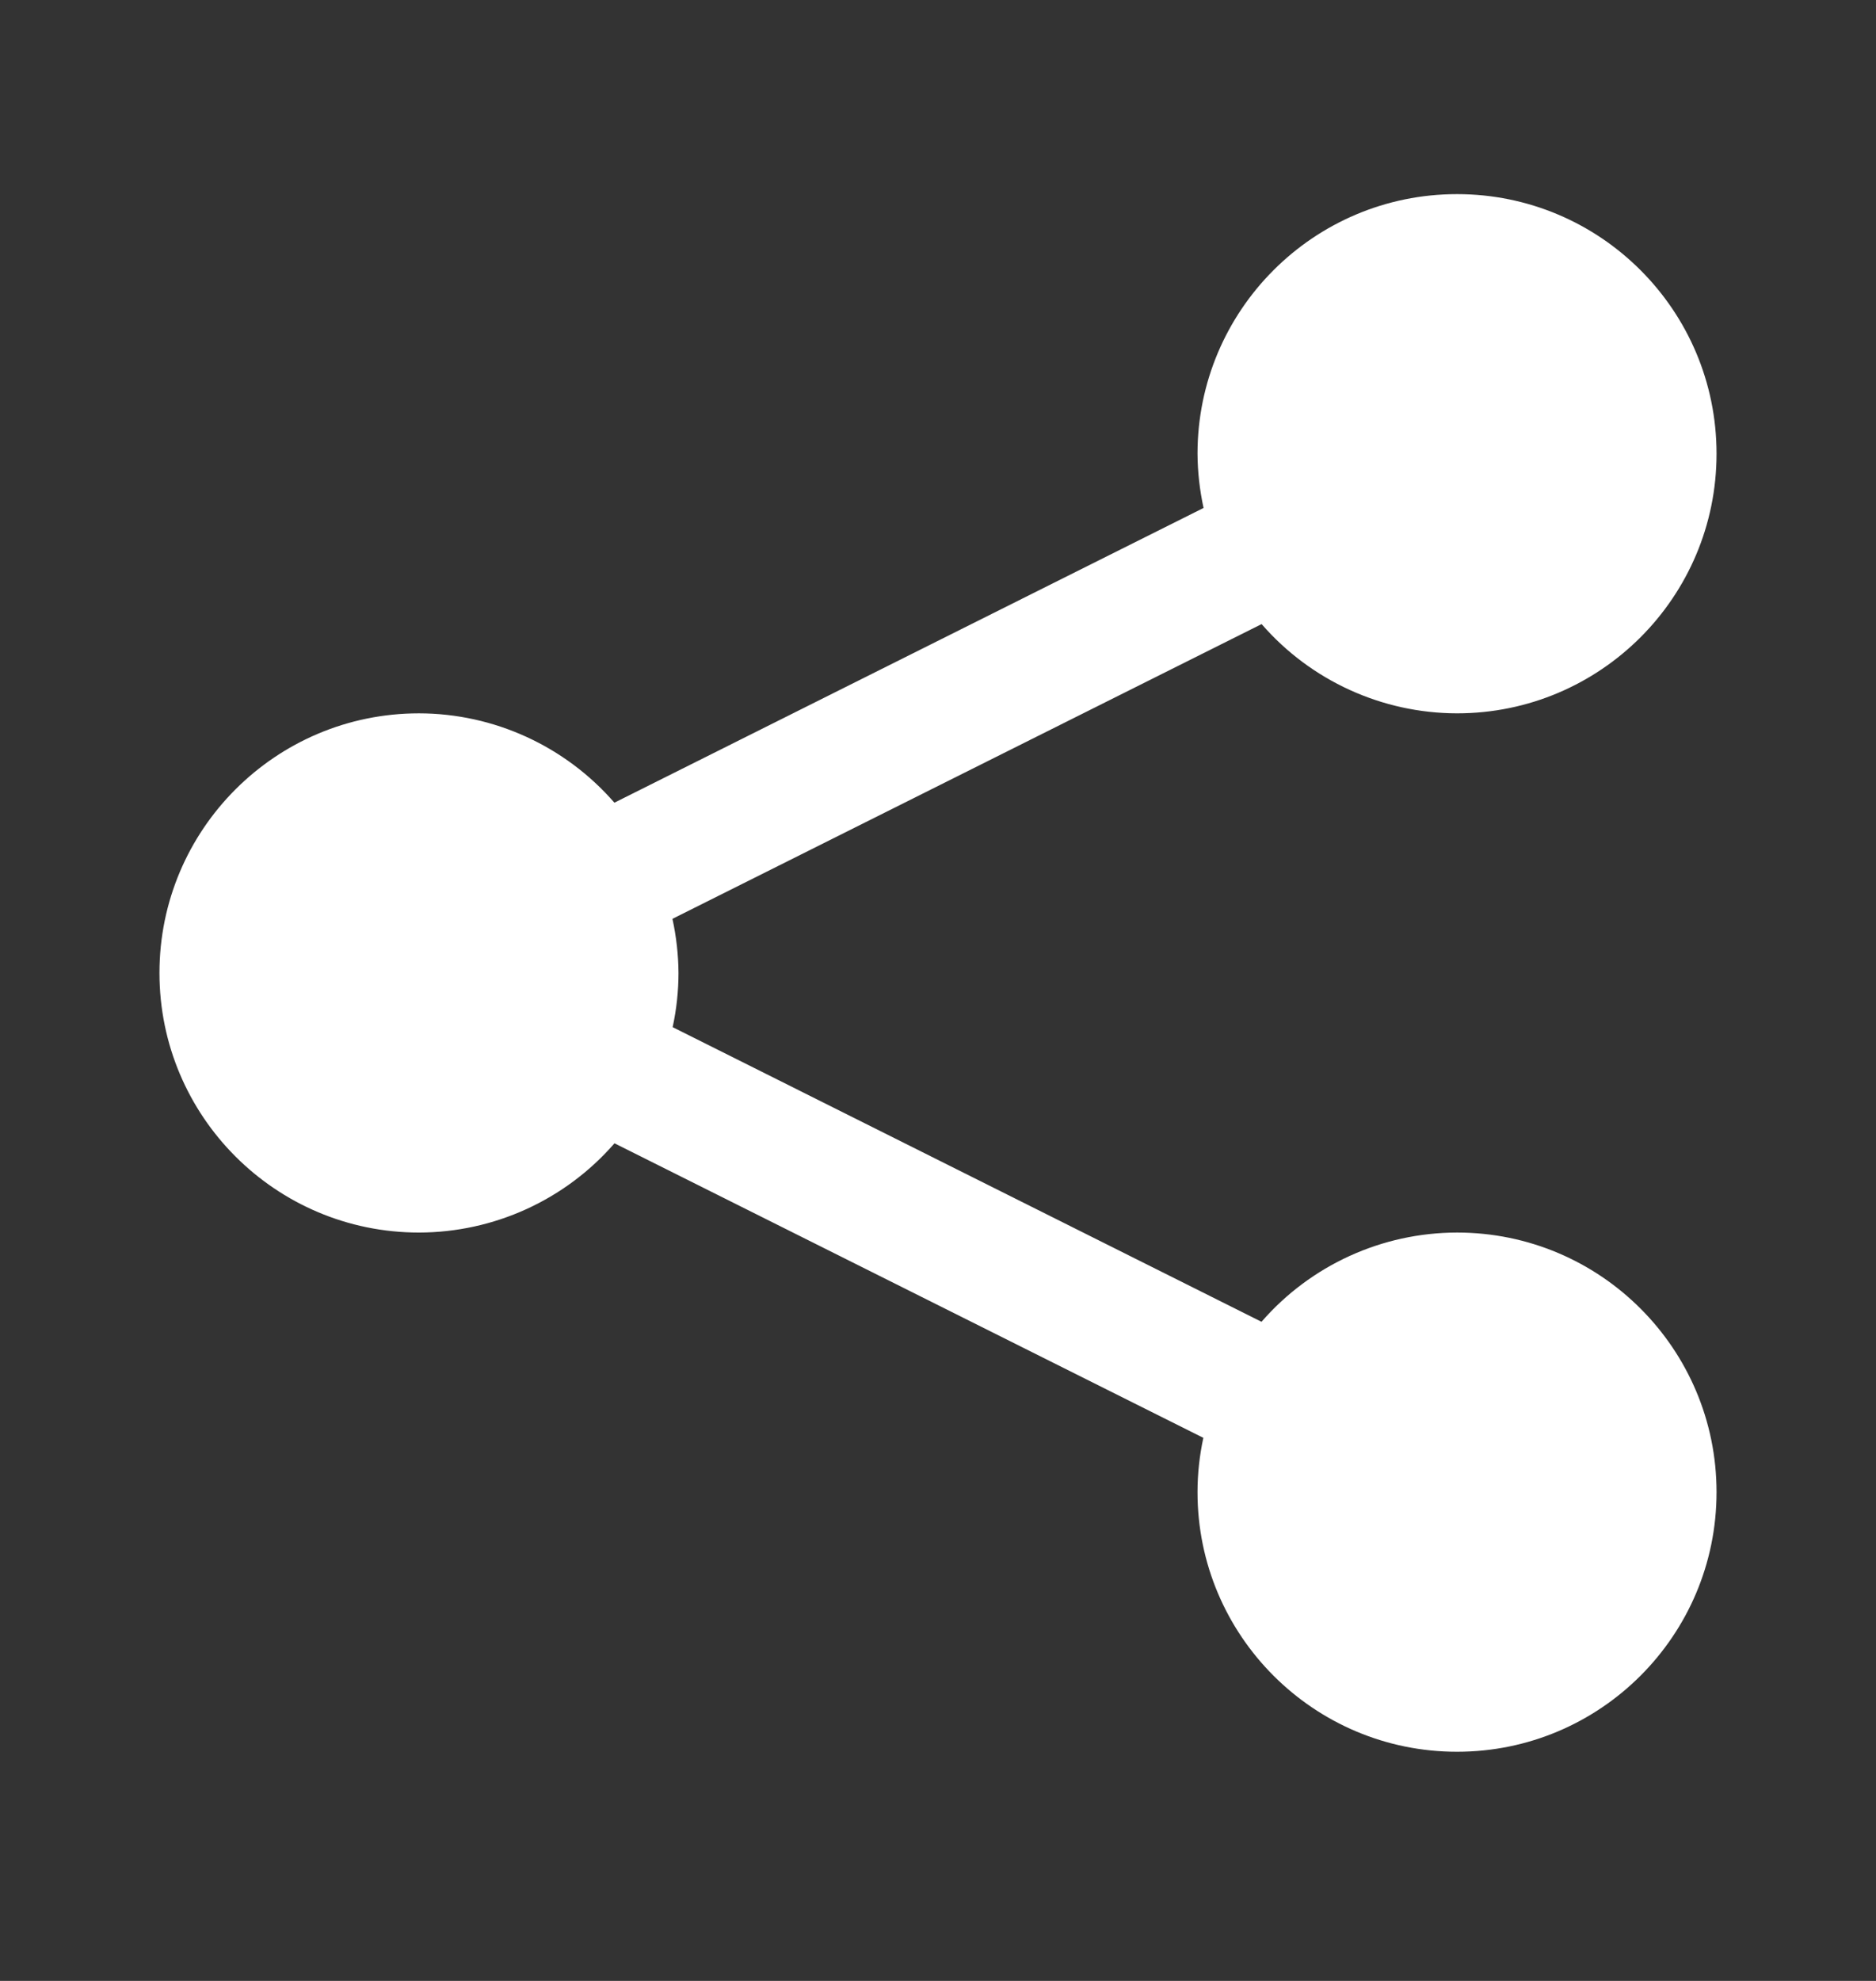 <svg width="18" height="19" viewBox="0 0 18 19" fill="none" xmlns="http://www.w3.org/2000/svg">
<rect x="0" y="0" width="18" height="19" fill="#333333" stroke="none"/>
<g clip-path="url(#clip0_1_216)">
<path d="M13.98 1.862C12.605 1.862 11.49 2.977 11.49 4.352C11.491 4.527 11.511 4.701 11.548 4.872L5.895 7.699C5.423 7.156 4.739 6.843 4.02 6.842C2.645 6.842 1.53 7.957 1.53 9.332C1.53 10.707 2.645 11.822 4.02 11.822C4.74 11.821 5.424 11.509 5.896 10.966L11.546 13.791C11.509 13.962 11.49 14.137 11.49 14.312C11.49 15.687 12.605 16.802 13.98 16.802C15.355 16.802 16.47 15.687 16.47 14.312C16.47 12.937 15.355 11.822 13.98 11.822C13.26 11.823 12.576 12.135 12.104 12.678L6.454 9.852C6.491 9.681 6.51 9.507 6.51 9.332C6.509 9.157 6.489 8.983 6.452 8.813L12.105 5.986C12.577 6.529 13.261 6.841 13.98 6.842C15.355 6.842 16.47 5.727 16.47 4.352C16.47 2.977 15.355 1.862 13.98 1.862Z" fill="white"/>
</g>
<defs>
<clipPath id="clip0_1_216">
<rect width="18" height="18" fill="white" transform="translate(0 0.332)"/>
</clipPath>
</defs>
</svg>
